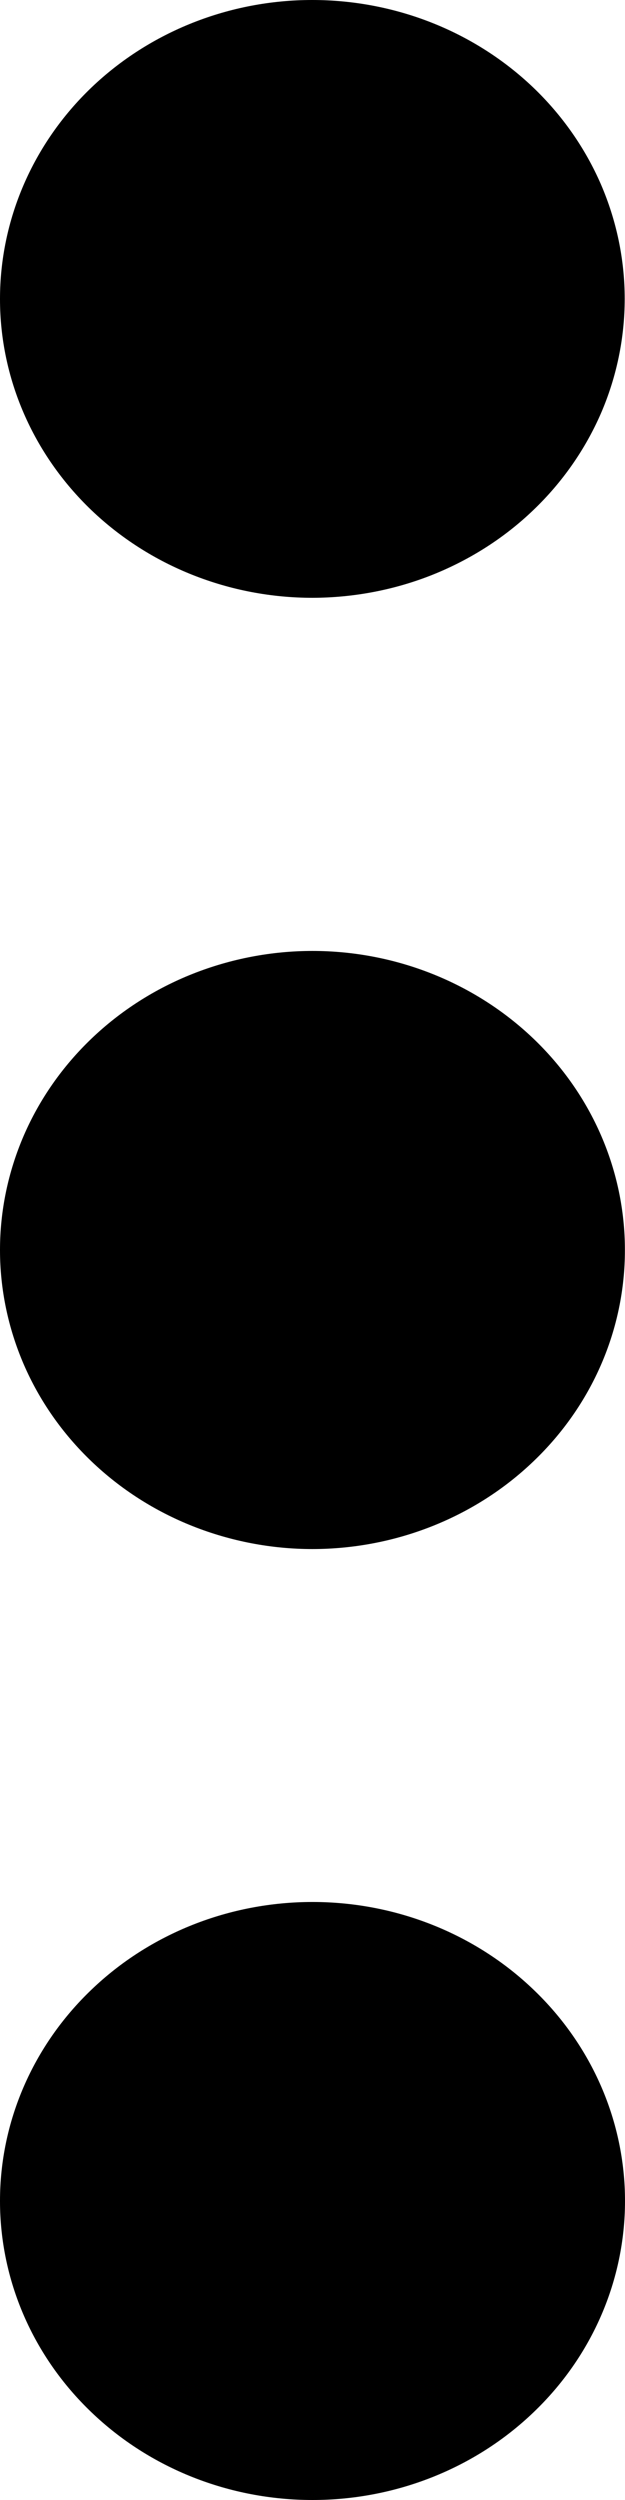 <svg width="6" height="24" viewBox="0 0 6 24" fill="none" xmlns="http://www.w3.org/2000/svg">
<path d="M3 9.129C2.606 9.129 2.216 9.204 1.852 9.348C1.488 9.492 1.157 9.704 0.879 9.97C0.6 10.237 0.379 10.553 0.228 10.902C0.078 11.25 3.10225e-07 11.623 3.10225e-07 12C3.10225e-07 12.377 0.078 12.75 0.228 13.098C0.379 13.447 0.6 13.763 0.879 14.03C1.157 14.296 1.488 14.508 1.852 14.652C2.216 14.796 2.606 14.871 3 14.871C3.796 14.87 4.559 14.568 5.121 14.029C5.684 13.491 6 12.761 5.999 11.999C5.999 11.238 5.683 10.508 5.12 9.97C4.557 9.432 3.794 9.129 2.999 9.129H3ZM3 5.739C3.394 5.738 3.784 5.664 4.147 5.52C4.511 5.375 4.842 5.164 5.12 4.897C5.398 4.631 5.619 4.314 5.77 3.966C5.92 3.618 5.997 3.245 5.997 2.868C5.997 2.491 5.919 2.118 5.769 1.77C5.618 1.422 5.397 1.106 5.118 0.839C4.839 0.573 4.509 0.362 4.145 0.218C3.781 0.074 3.391 -0 2.997 2.96438e-07C2.202 0 1.439 0.303 0.877 0.841C0.315 1.38 -0 2.11 3.10225e-07 2.871C0 3.632 0.317 4.361 0.879 4.899C1.442 5.437 2.205 5.739 3 5.739ZM3 18.259C2.204 18.259 1.441 18.561 0.879 19.1C0.316 19.638 3.10225e-07 20.368 3.10225e-07 21.129C3.10225e-07 21.891 0.316 22.621 0.879 23.159C1.441 23.698 2.204 24 3 24C3.796 24 4.559 23.698 5.121 23.159C5.684 22.621 6 21.891 6 21.129C6 20.368 5.684 19.638 5.121 19.1C4.559 18.561 3.796 18.259 3 18.259Z" fill="black"/>
</svg>
